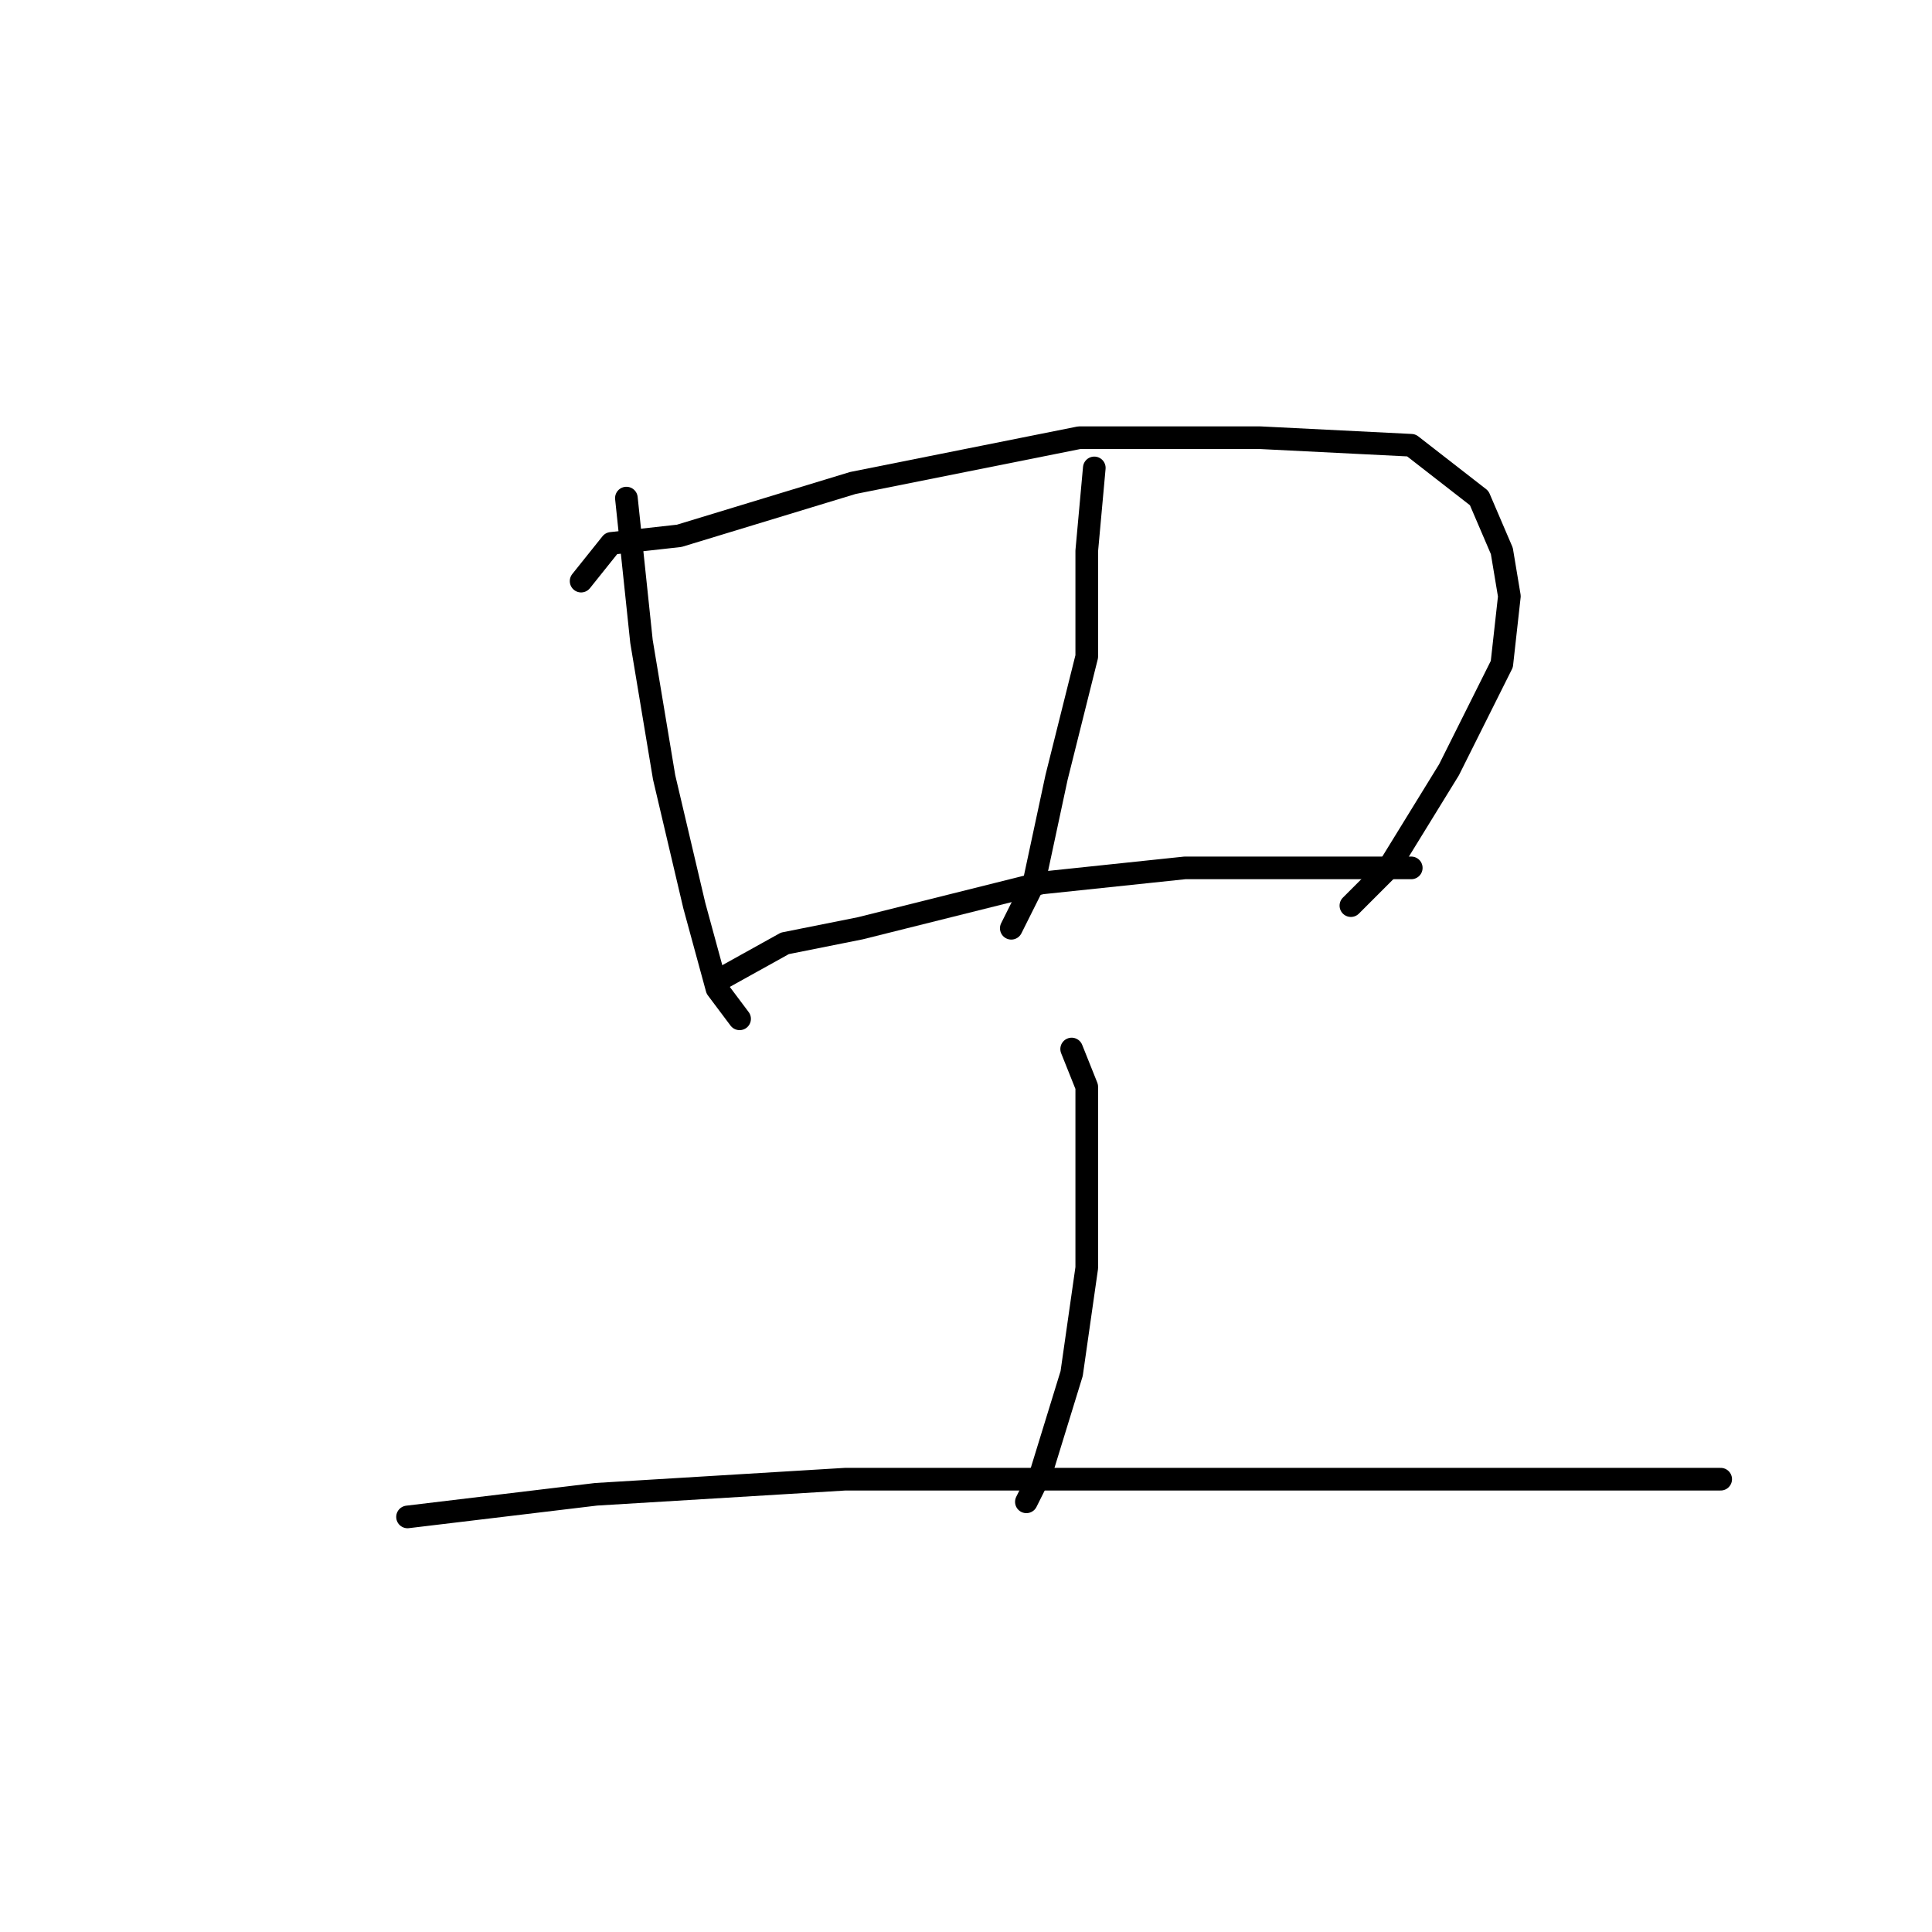 <?xml version="1.0" standalone="no"?>
    <svg width="256" height="256" xmlns="http://www.w3.org/2000/svg" version="1.1">
    <polyline stroke="black" stroke-width="3" stroke-linecap="round" fill="transparent" stroke-linejoin="round" points="83 66 85 85 88 103 92 120 95 131 98 135 98 135 " />
        <polyline stroke="black" stroke-width="3" stroke-linecap="round" fill="transparent" stroke-linejoin="round" points="77 77 81 72 90 71 113 64 143 58 167 58 187 59 196 66 199 73 200 79 199 88 192 102 184 115 179 120 179 120 " />
        <polyline stroke="black" stroke-width="3" stroke-linecap="round" fill="transparent" stroke-linejoin="round" points="145 62 144 73 144 87 140 103 137 117 134 123 134 123 " />
        <polyline stroke="black" stroke-width="3" stroke-linecap="round" fill="transparent" stroke-linejoin="round" points="95 130 104 125 114 123 138 117 157 115 174 115 184 115 187 115 187 115 " />
        <polyline stroke="black" stroke-width="3" stroke-linecap="round" fill="transparent" stroke-linejoin="round" points="142 139 144 144 144 154 144 168 142 182 138 195 136 199 136 199 " />
        <polyline stroke="black" stroke-width="3" stroke-linecap="round" fill="transparent" stroke-linejoin="round" points="54 201 79 198 112 196 148 196 178 196 204 196 220 196 227 196 228 196 228 196 " />
        </svg>